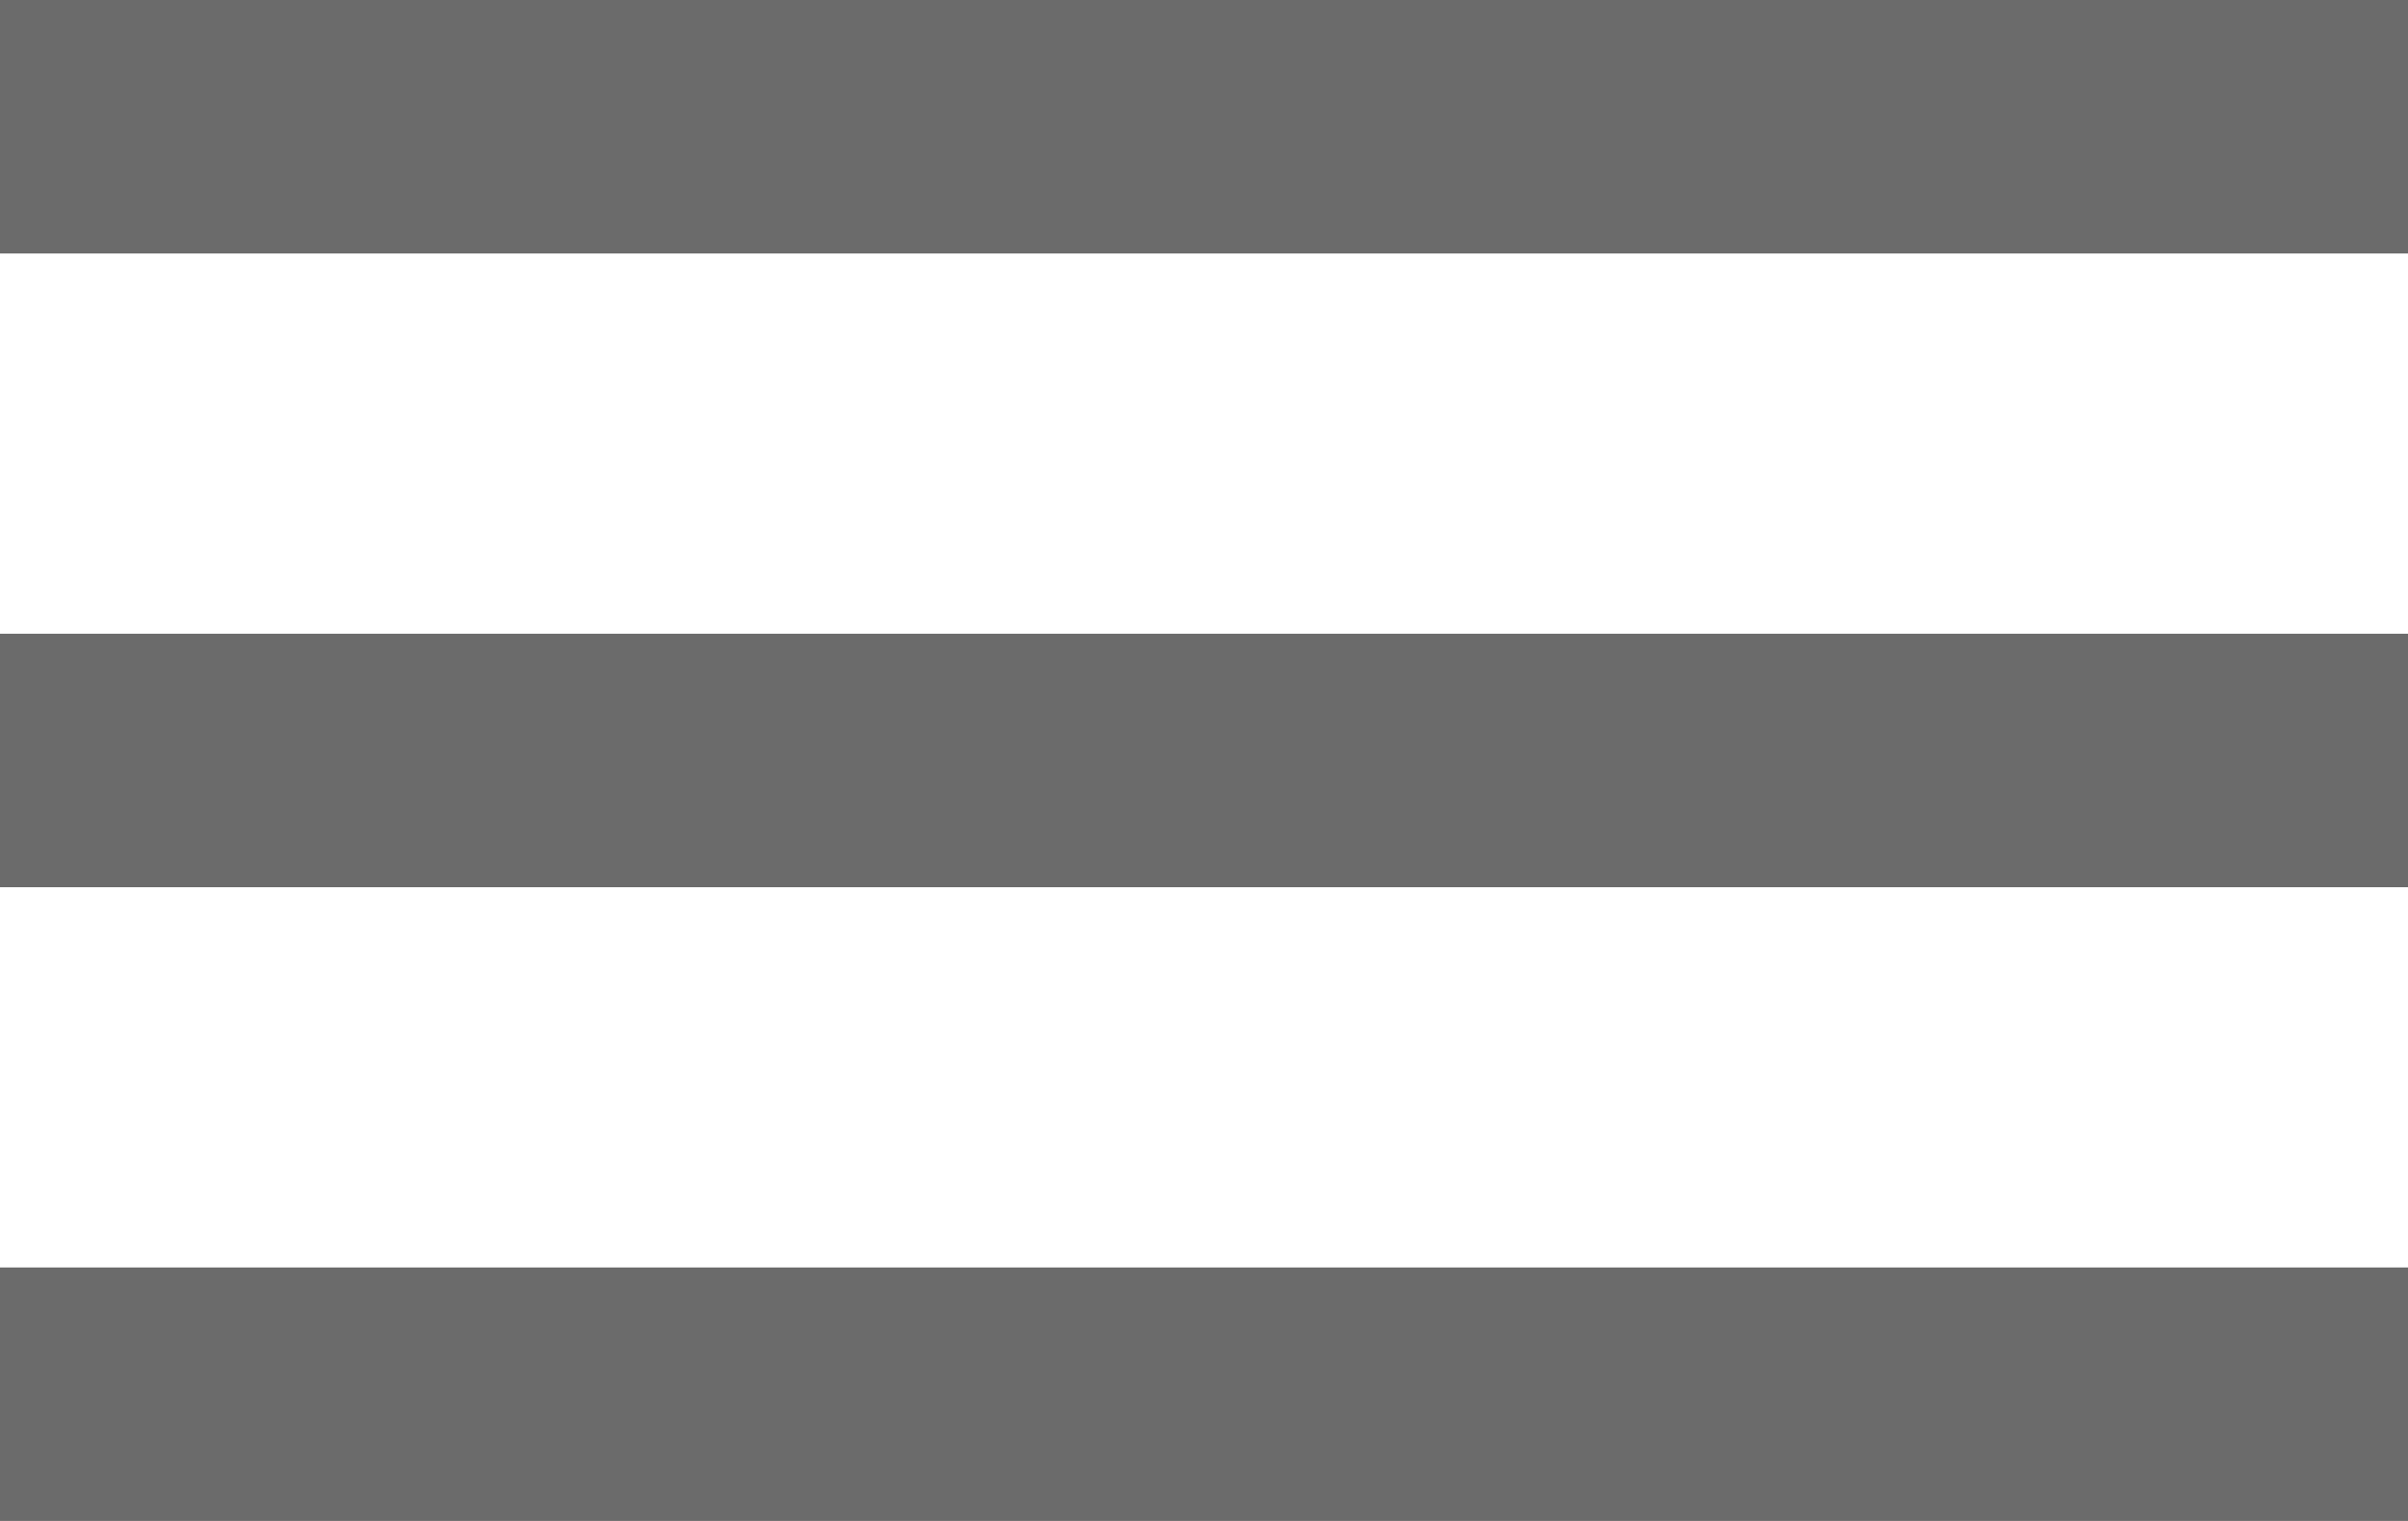 <svg width="38" height="24" viewBox="0 0 38 24" fill="none" xmlns="http://www.w3.org/2000/svg">
<path d="M2 2H36" stroke="#6B6B6B" stroke-width="4" stroke-linecap="square"/>
<path d="M2 12H36" stroke="#6B6B6B" stroke-width="4" stroke-linecap="square"/>
<path d="M2 22H36" stroke="#6B6B6B" stroke-width="4" stroke-linecap="square"/>
</svg>
